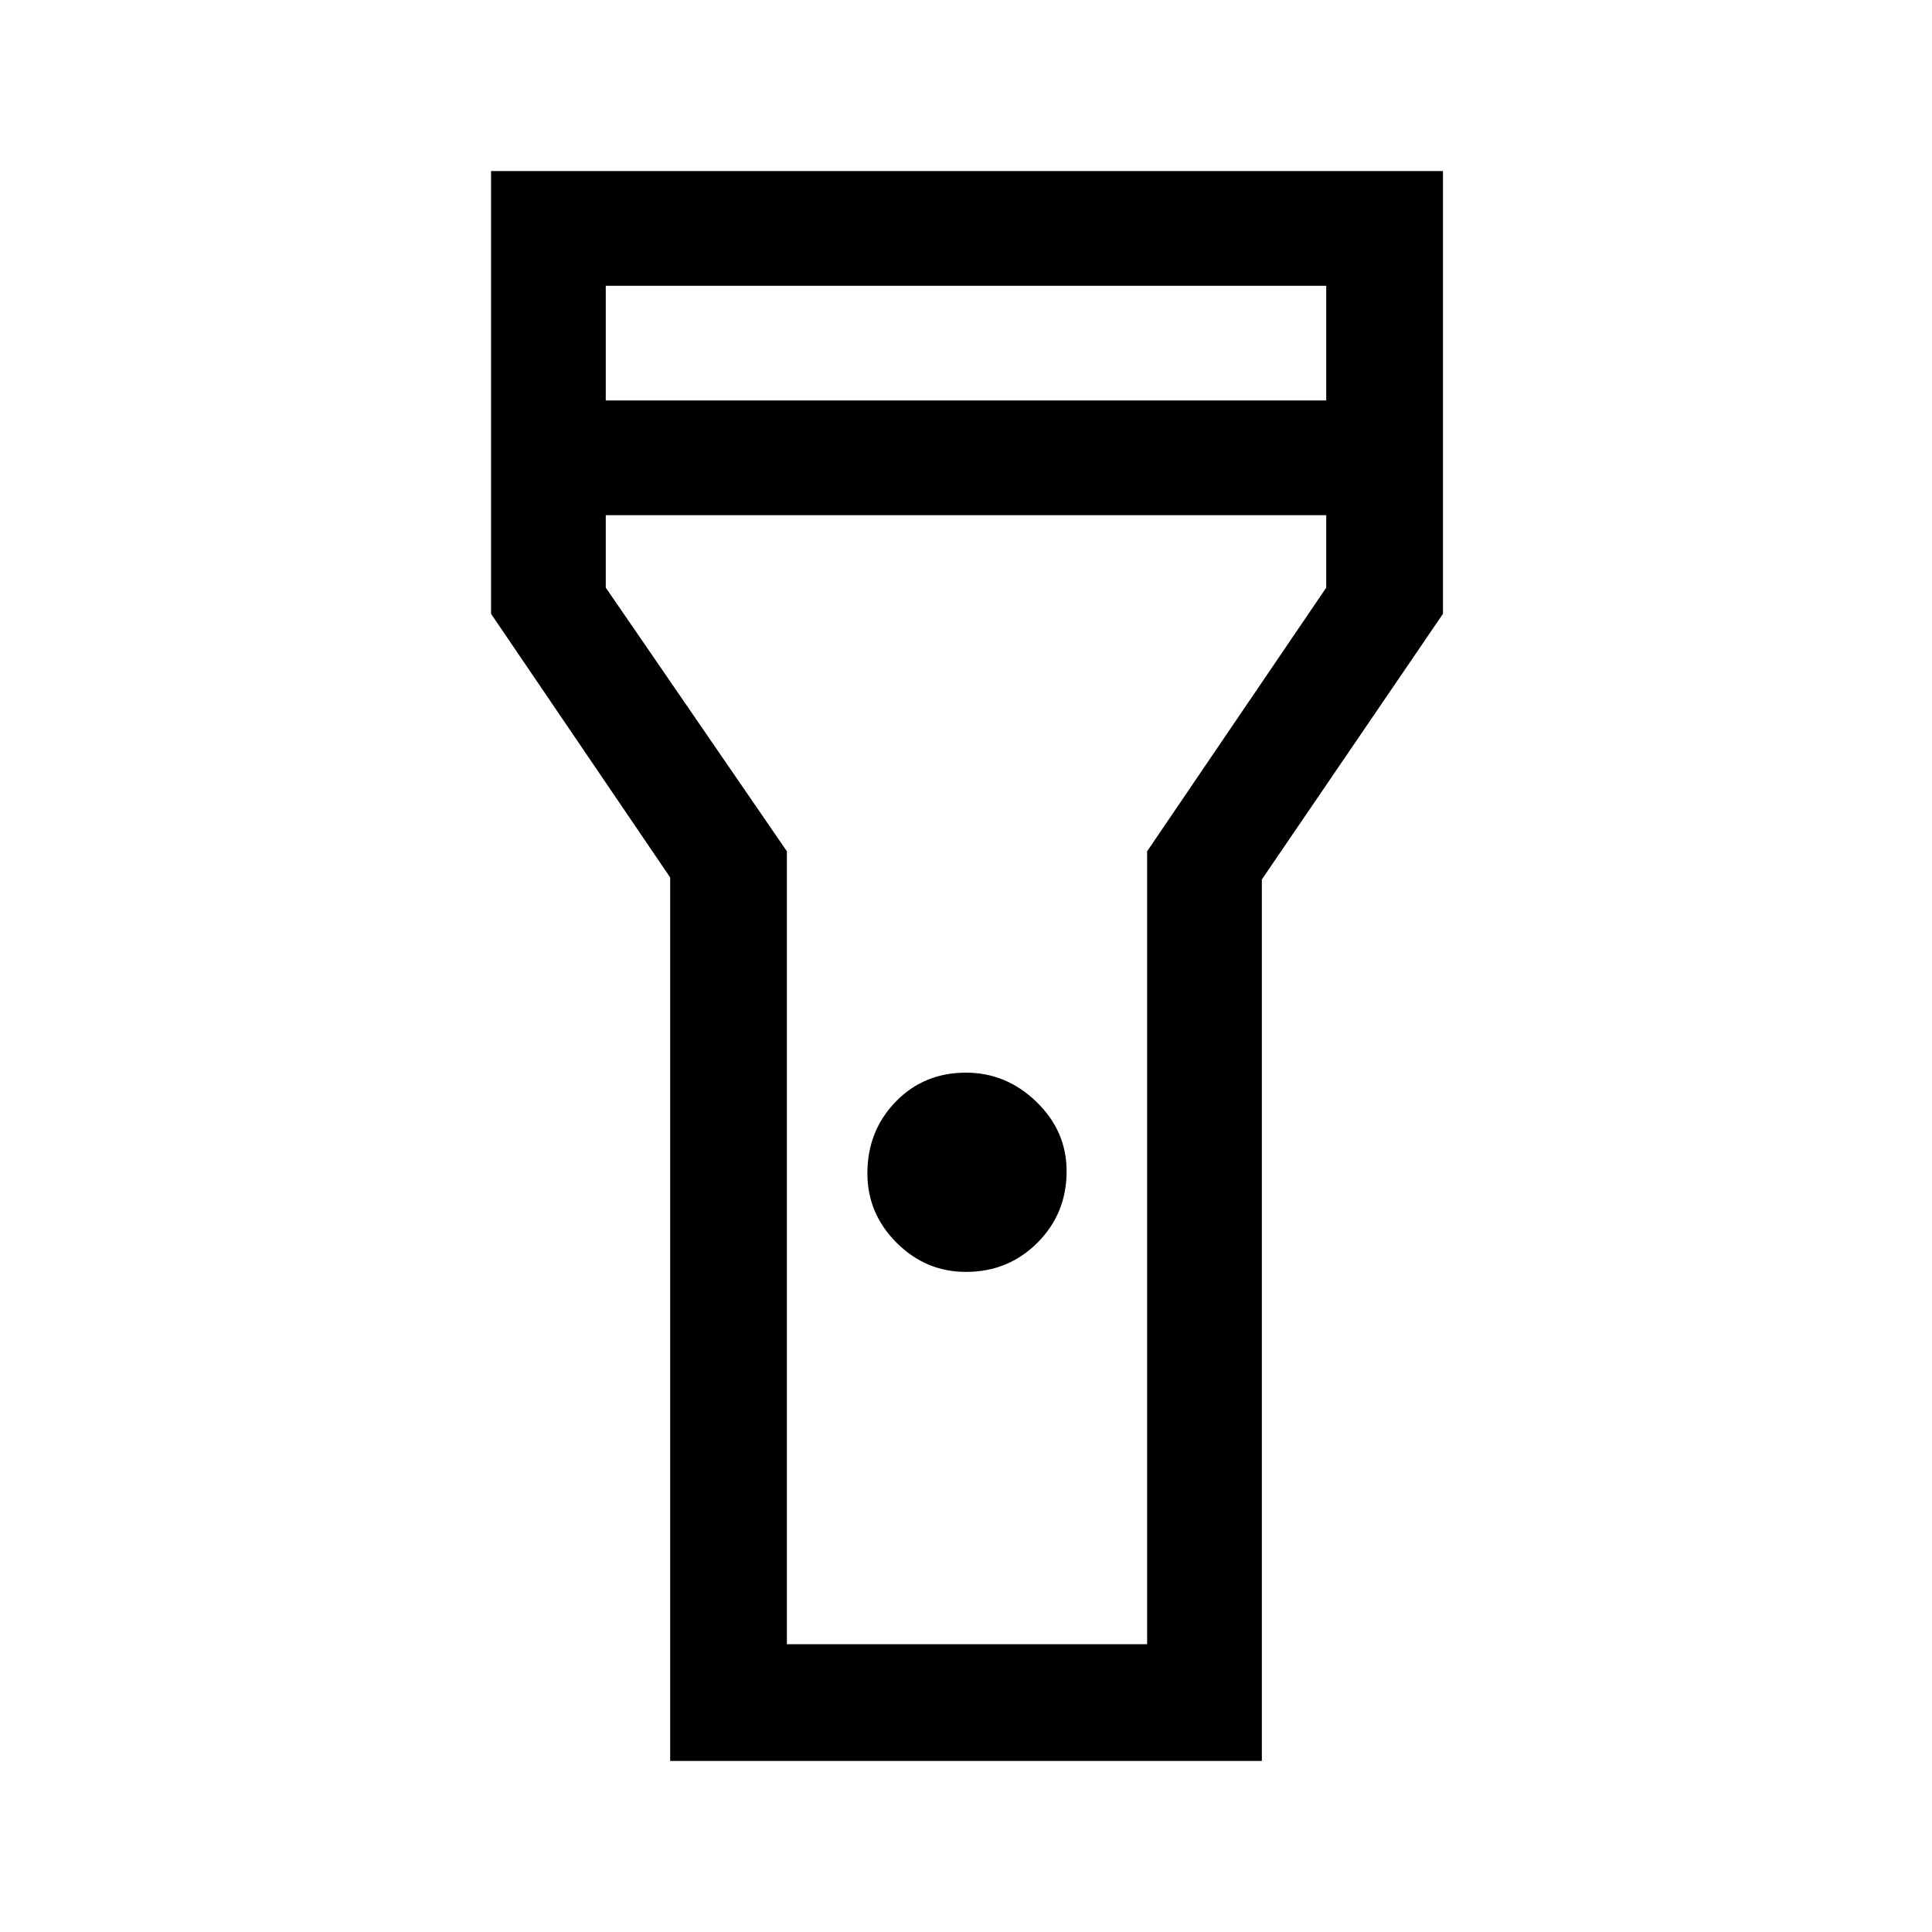 <svg xmlns="http://www.w3.org/2000/svg" height="48" width="48"><path d="M16.65 43.75V21.8l-4.45-6.55v-11h23.65v11l-4.5 6.6v21.9ZM24 31.6q-1 0-1.725-.725-.725-.725-.725-1.725 0-1.05.7-1.775.7-.725 1.75-.725 1 0 1.75.725t.75 1.725q0 1.05-.725 1.775-.725.725-1.775.725ZM15.05 9.95h17.9V7.1h-17.9Zm17.9 2.85h-17.9v1.8l4.5 6.55v19.7h8.95v-19.7l4.45-6.55ZM24 24.65Z"/></svg>